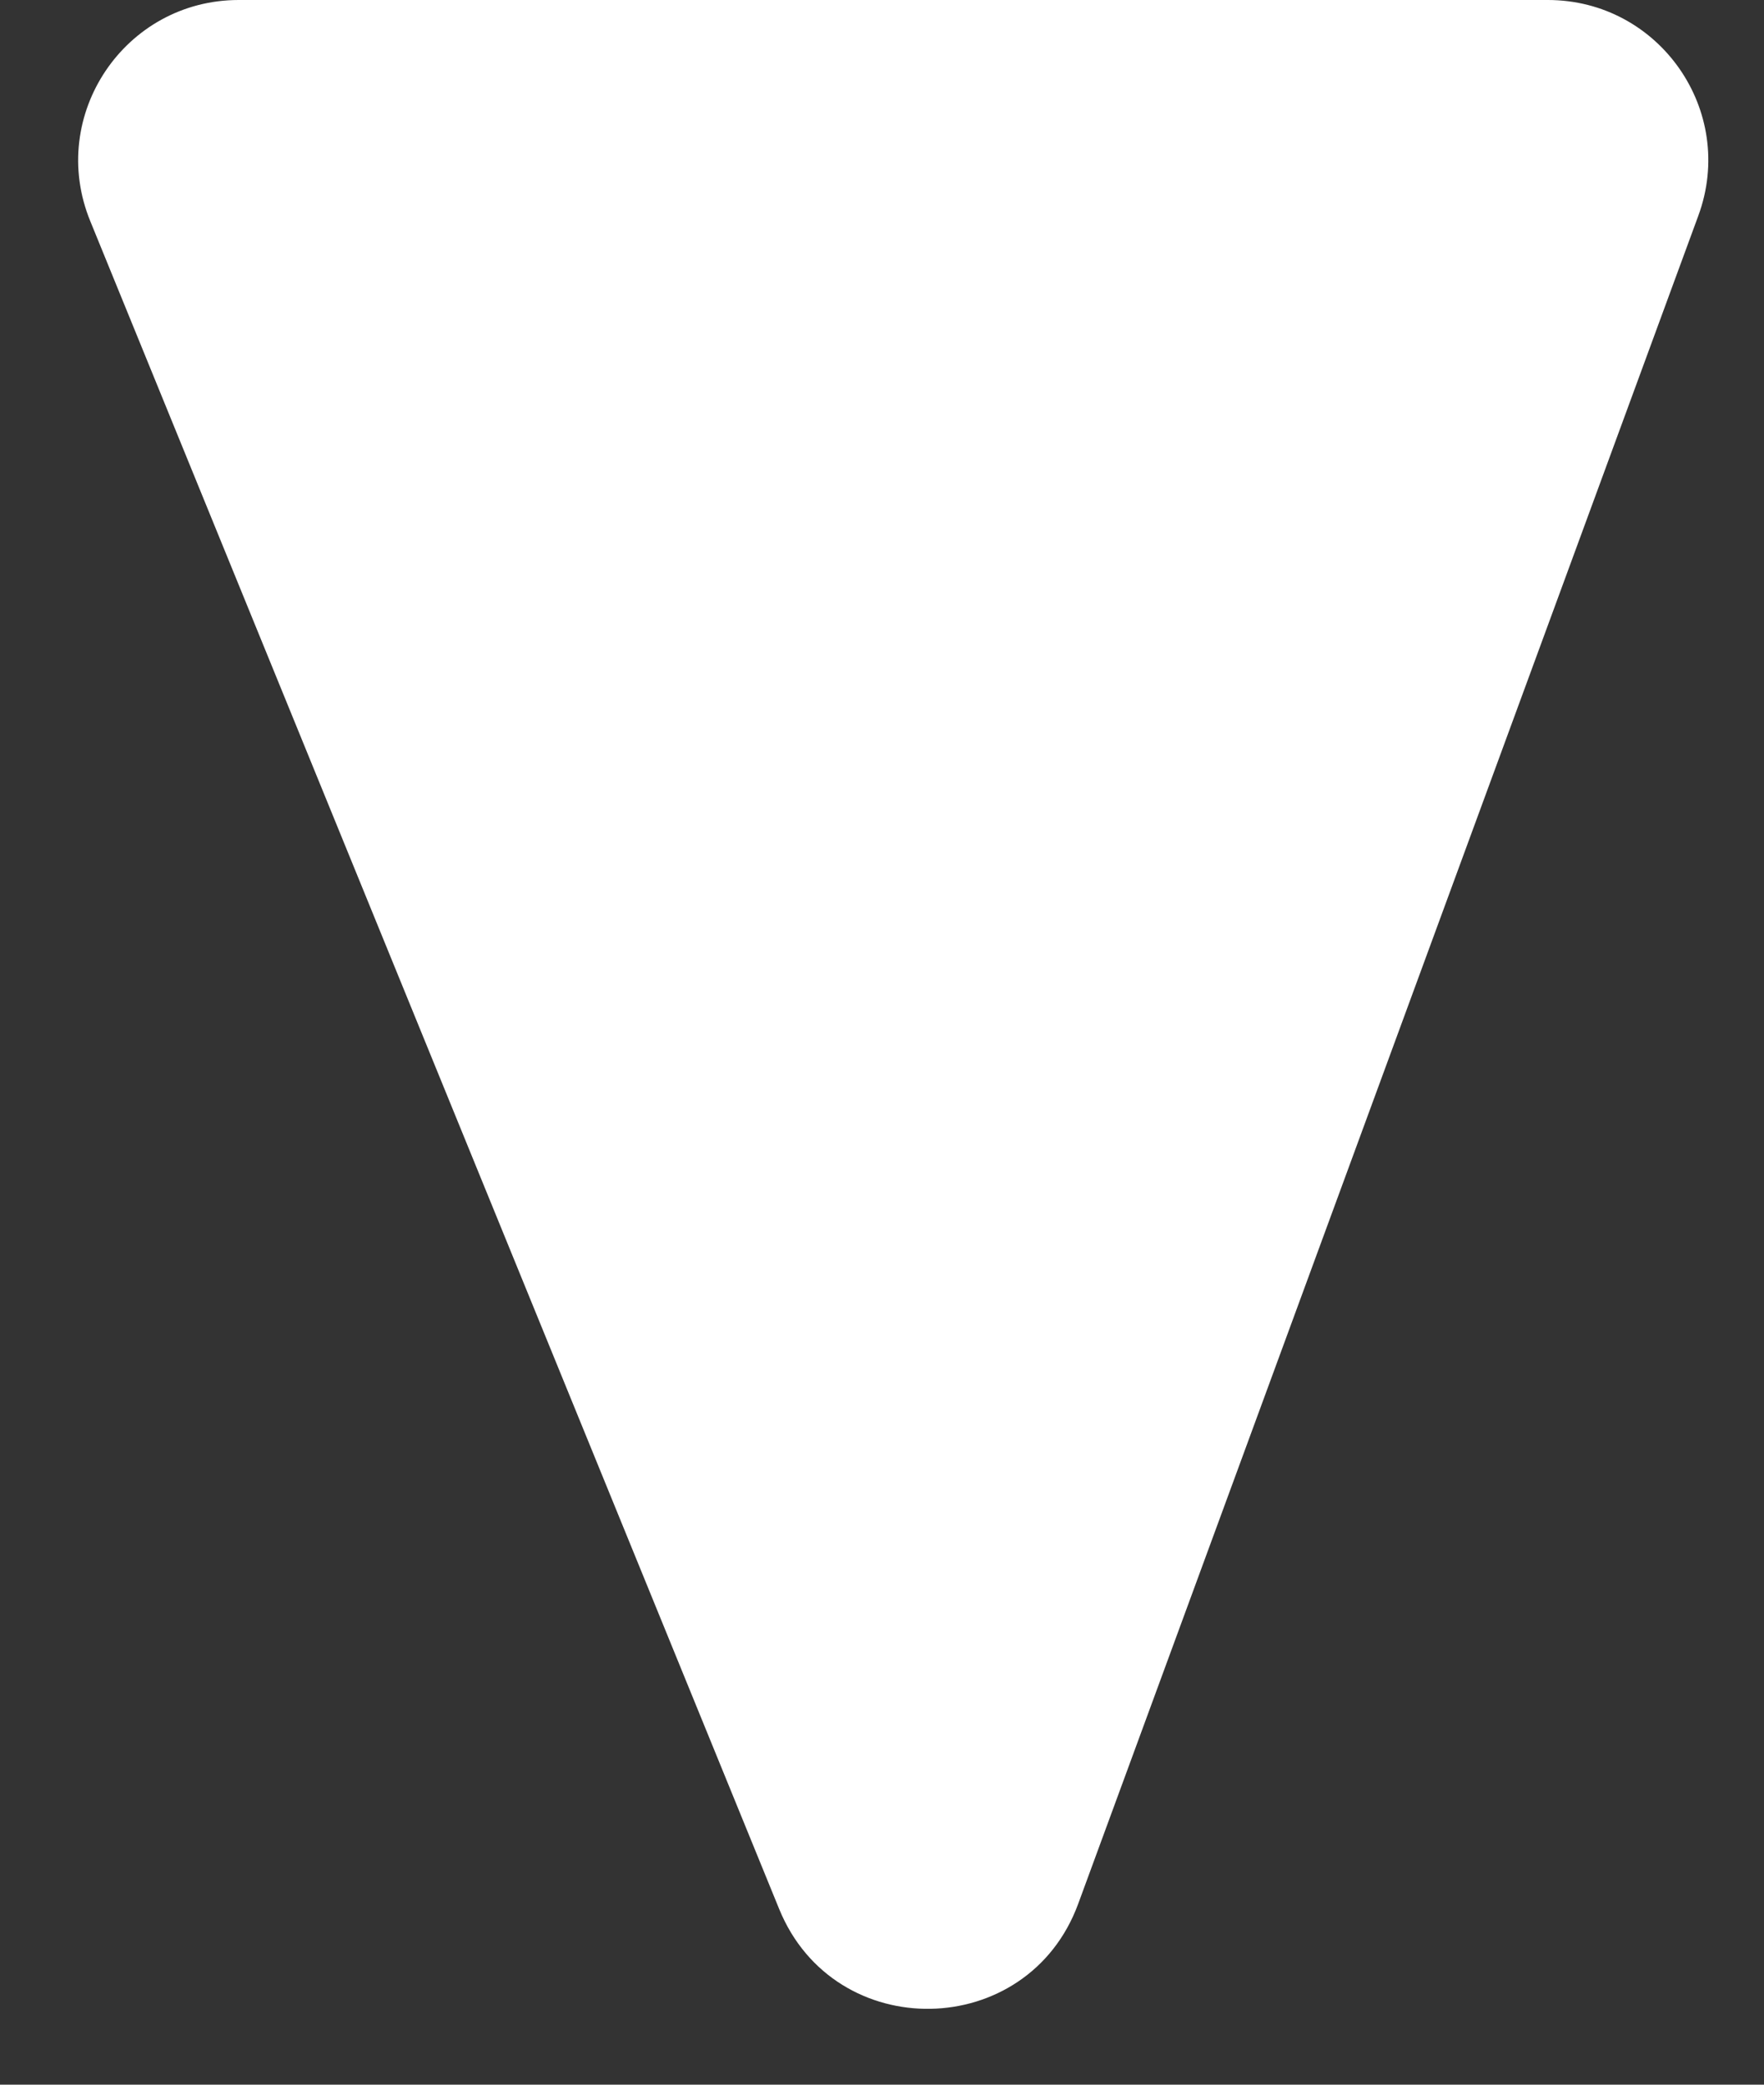<svg width="22" height="26" viewBox="0 0 22 26" fill="none" xmlns="http://www.w3.org/2000/svg">
<rect x="0" y="0" width="22" height="26" fill="#333333" stroke="none"/>
<path d="M1.125 2.756L9.718 23.81C10.409 25.501 12.818 25.458 13.447 23.744L21.181 2.69C21.661 1.384 20.695 0 19.304 0H2.977C1.556 0 0.588 1.44 1.125 2.756Z" fill="white"/>
</svg>
